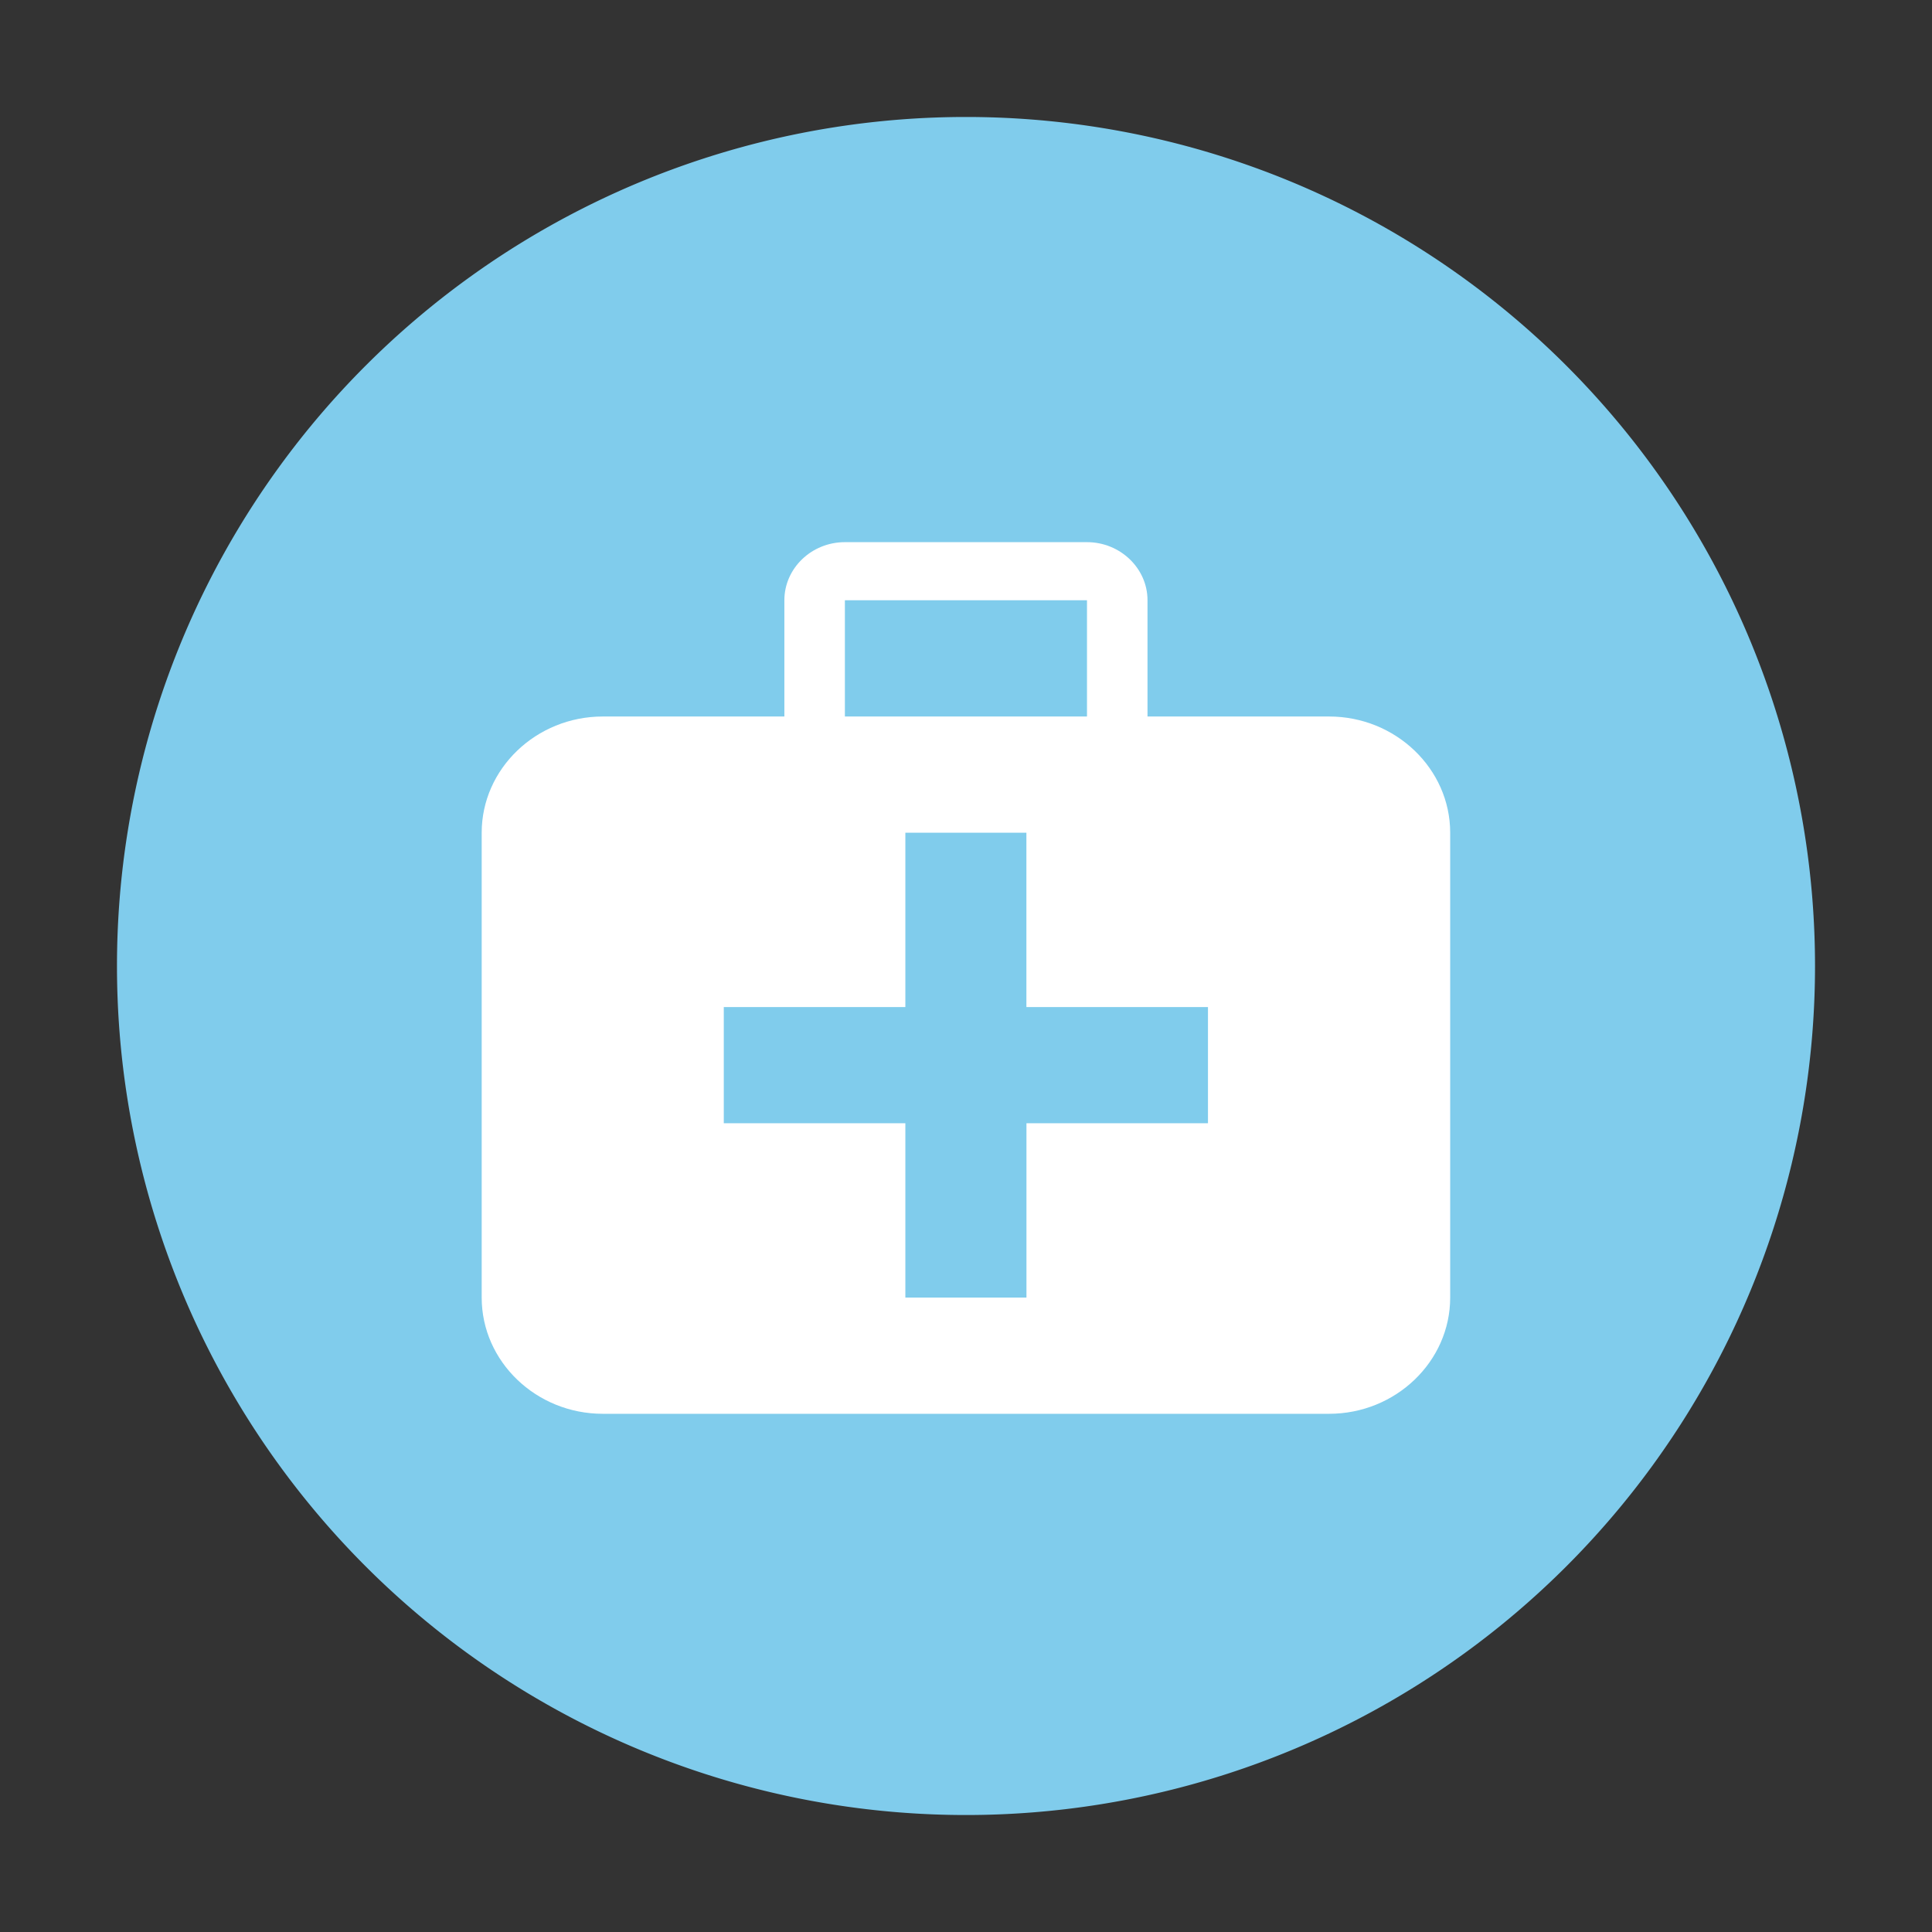 <?xml version="1.0" standalone="no"?><!DOCTYPE svg PUBLIC "-//W3C//DTD SVG 1.1//EN" "http://www.w3.org/Graphics/SVG/1.1/DTD/svg11.dtd"><svg t="1640786240042" class="icon" viewBox="0 0 1024 1024" version="1.1" xmlns="http://www.w3.org/2000/svg" p-id="1937" xmlns:xlink="http://www.w3.org/1999/xlink" width="200" height="200"><rect x="0" y="0" width="1024" height="1024" fill="#333333" stroke="none"/><defs><style type="text/css"></style></defs><path d="M512 512m-450 0a450 450 0 1 0 900 0 450 450 0 1 0-900 0Z" fill="#80CCEC" p-id="1938"></path><path d="M704.471 379.764h-96.268V318.146c0-16.939-14.464-30.793-32.079-30.793h-128.314c-17.679 0-32.079 13.854-32.079 30.793v61.618H319.464c-35.293 0-64.157 27.707-64.157 61.586v246.407c0 33.911 28.864 61.586 64.157 61.586h385.007c35.261 0 64.157-27.675 64.157-61.586v-246.407c0-33.879-28.896-61.586-64.157-61.586z m-256.661-61.618h128.314v61.618h-128.314V318.146z m192.471 277.2h-96.236v92.411H479.857v-92.411h-96.236v-61.586H479.857v-92.411h64.157v92.411h96.236v61.586z" fill="#FFFFFF" p-id="1939"></path></svg>